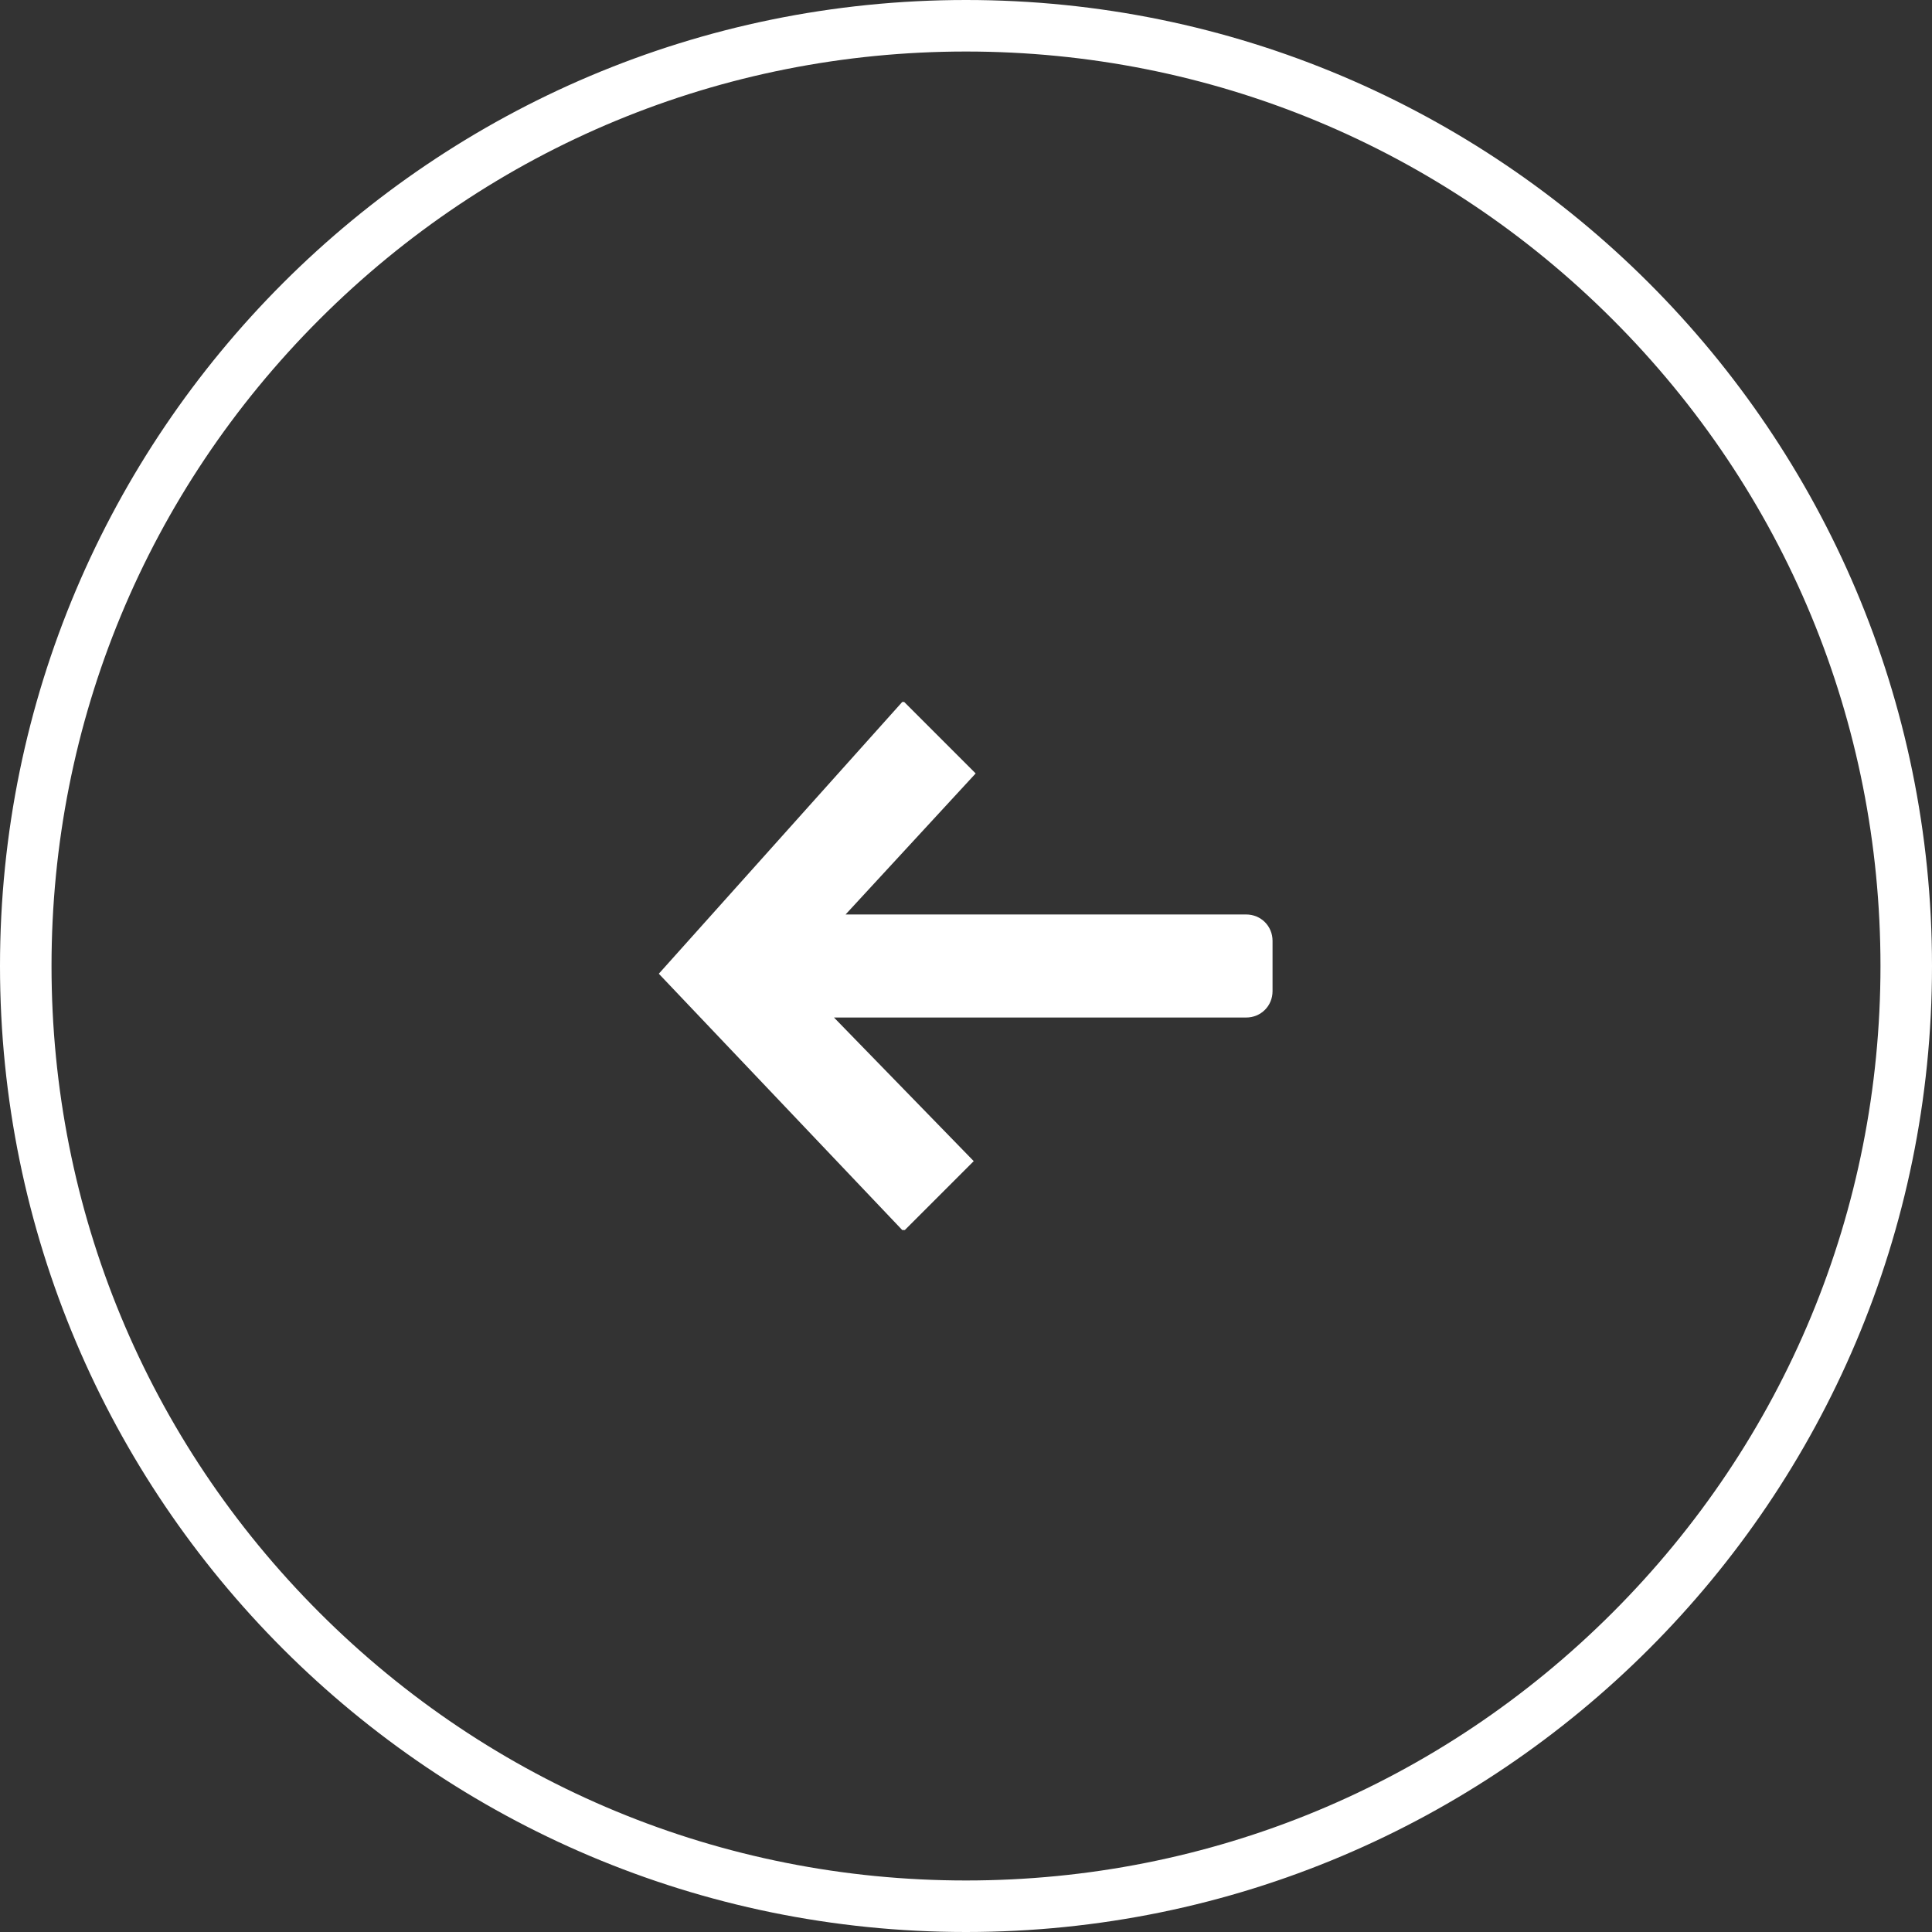 <?xml version="1.0" encoding="utf-8"?>
<!-- Generator: Adobe Illustrator 23.0.0, SVG Export Plug-In . SVG Version: 6.00 Build 0)  -->
<svg version="1.1" id="Capa_1" xmlns="http://www.w3.org/2000/svg" xmlns:xlink="http://www.w3.org/1999/xlink" x="0px" y="0px"
	 viewBox="0 0 300 300" style="enable-background:new 0 0 300 300;" xml:space="preserve">
<rect x="0" y="0" width="300" height="300" fill="#333333" stroke="none"/>
<style type="text/css">
	.st0{fill:#FFFFFF;}
</style>
<path class="st0" d="M140.1,191l0.4,0l10.7-10.7L129.5,158h64c2.3,0,4.1-1.8,4.1-4.1v-7.8c0-2.3-1.8-4.1-4.1-4.1h-62.2l20.2-21.9
	L140.4,109l-0.3,0l-37.8,42.2L140.1,191z"/>
<path class="st0" d="M150,8c37.9,0,73.6,14.8,100.4,41.6S292,112.1,292,150s-14.8,73.6-41.6,100.4S187.9,292,150,292
	s-73.6-14.8-100.4-41.6S8,187.9,8,150S22.8,76.4,49.6,49.6S112.1,8,150,8 M150,0C67.2,0,0,67.2,0,150s67.2,150,150,150
	s150-67.2,150-150S232.8,0,150,0L150,0z"/>
</svg>
